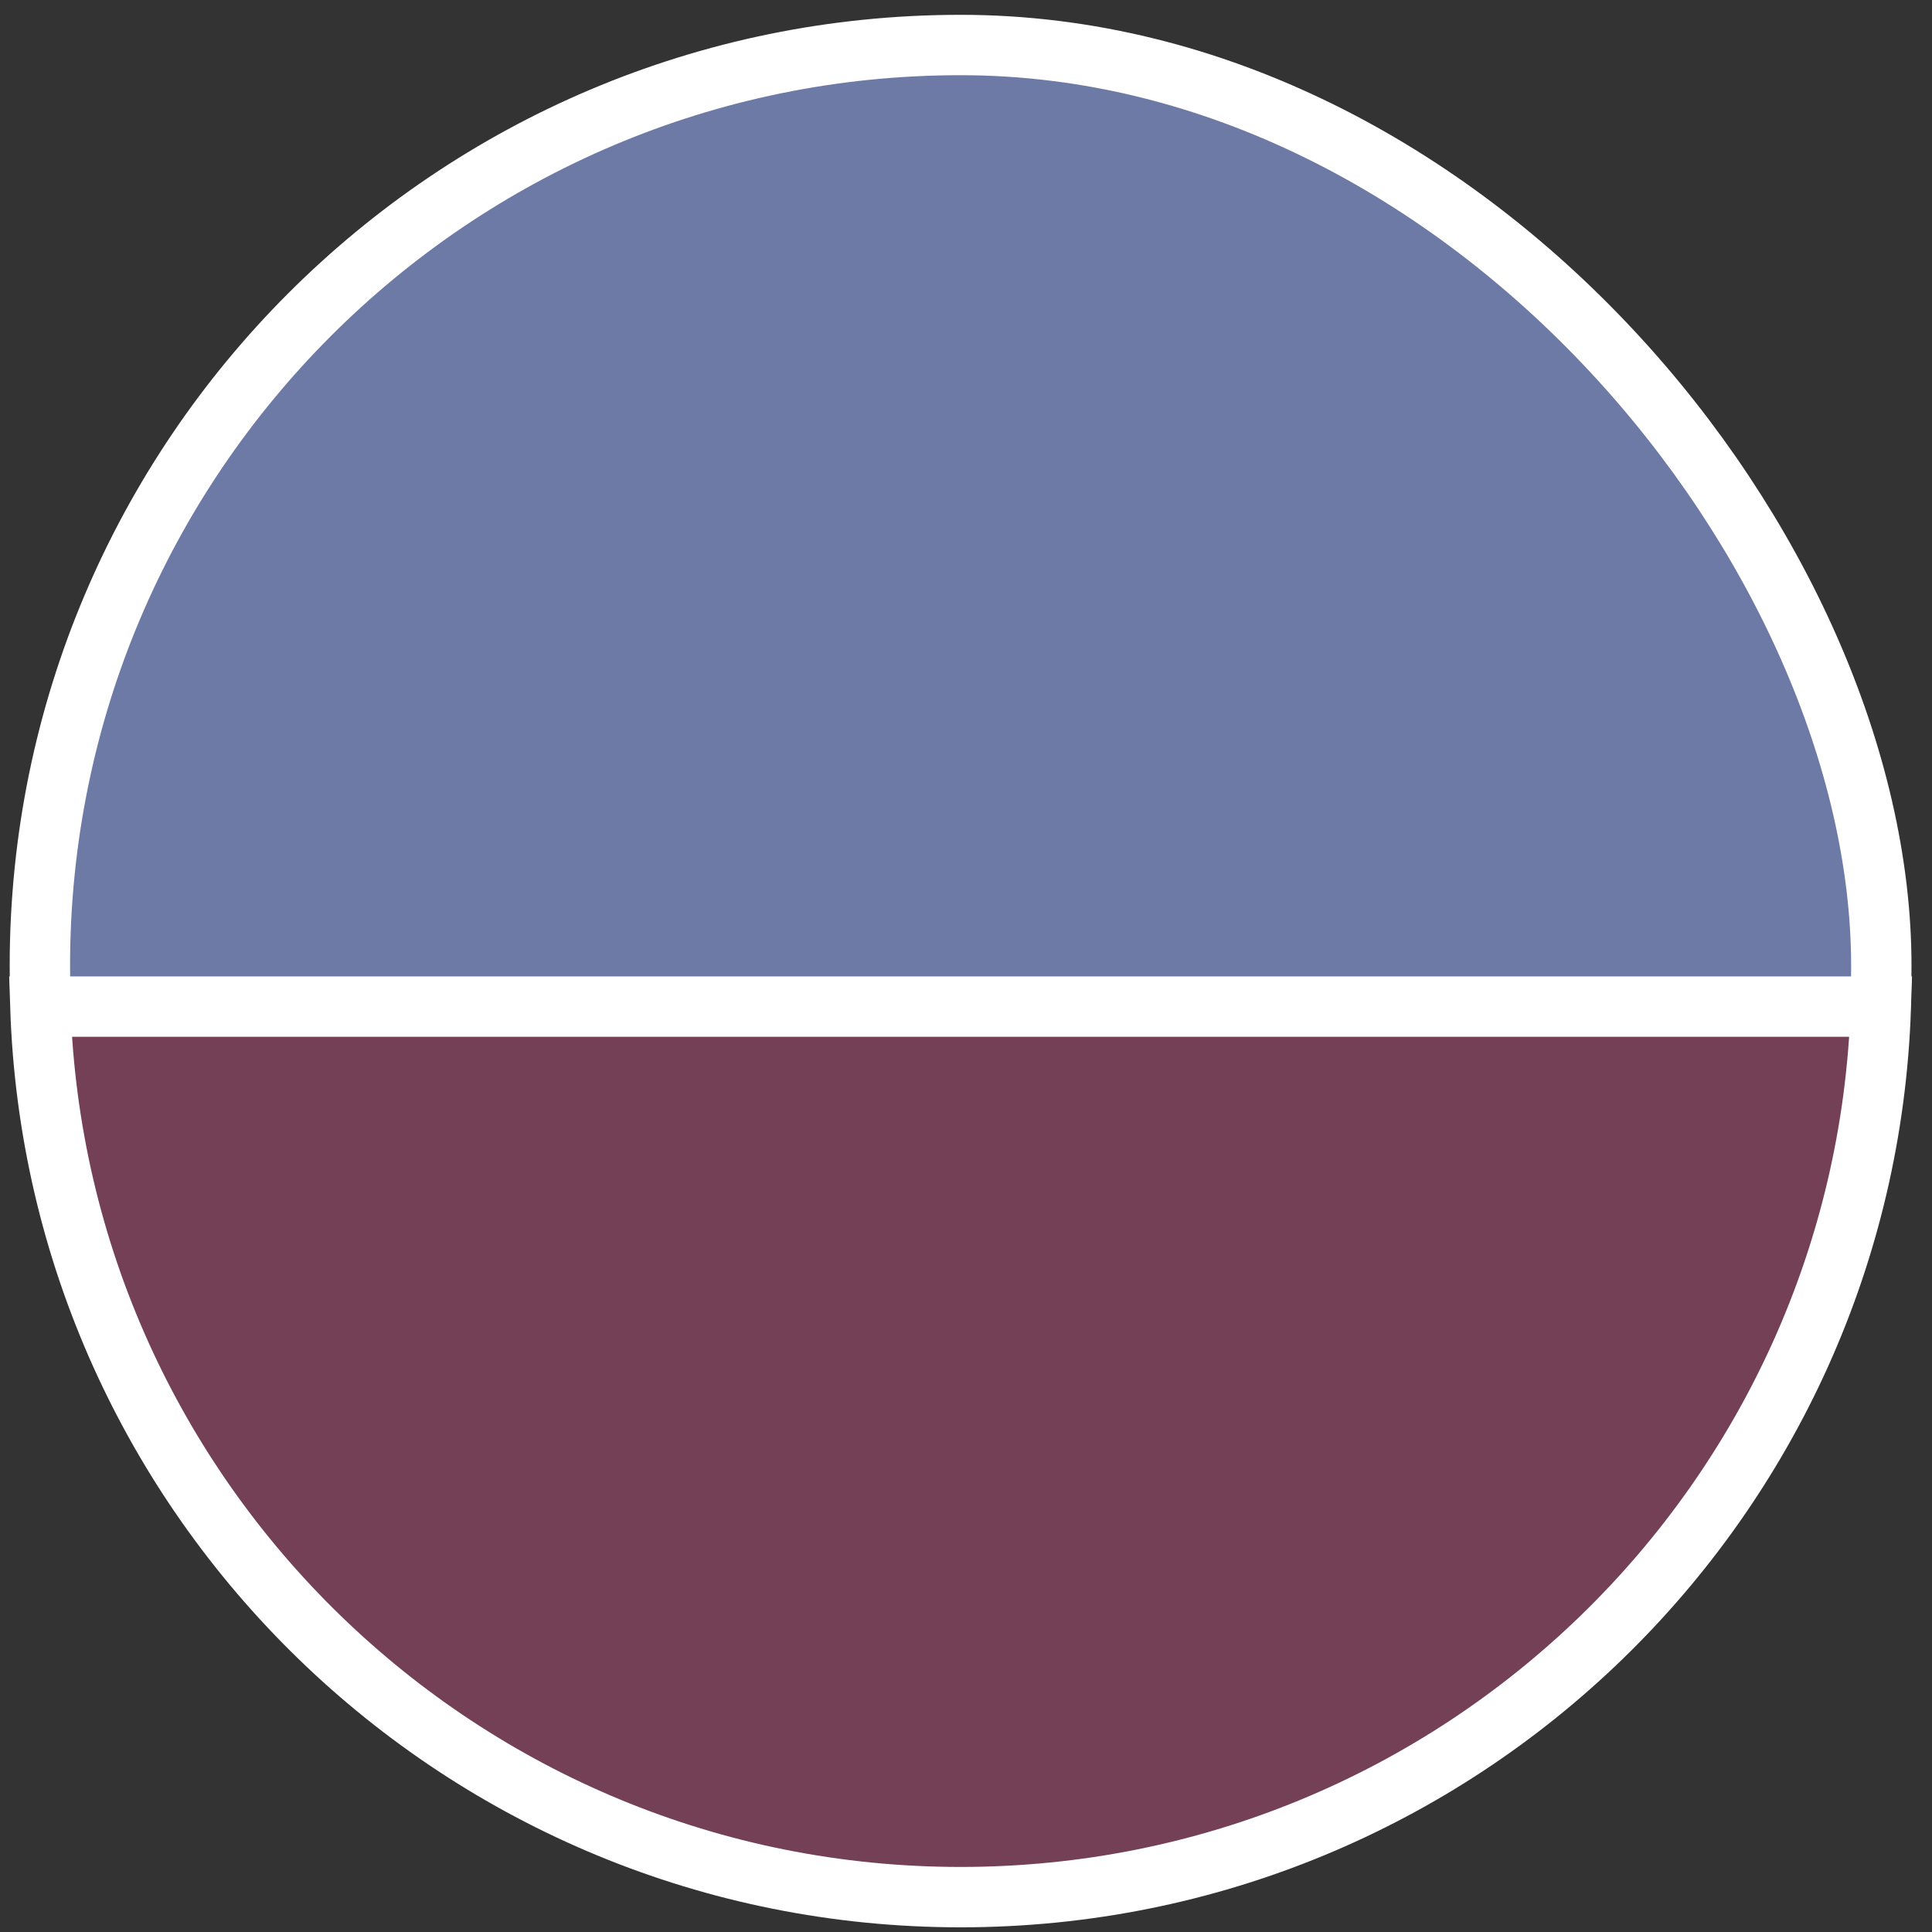 <svg width="64" height="64" viewBox="0 0 64 64" fill="none" xmlns="http://www.w3.org/2000/svg">
<rect x="0" y="0" width="64" height="64" fill="#333333" stroke="none"/>
<rect x="1.321" y="1.491" width="61" height="61" rx="30.5" fill="#6E7AA6" stroke="white" stroke-width="2"/>
<path d="M62.305 33.345C61.778 49.727 48.331 62.845 31.821 62.845C15.311 62.845 1.865 49.727 1.337 33.345H62.305Z" fill="#734055" stroke="white" stroke-width="2"/>
</svg>
